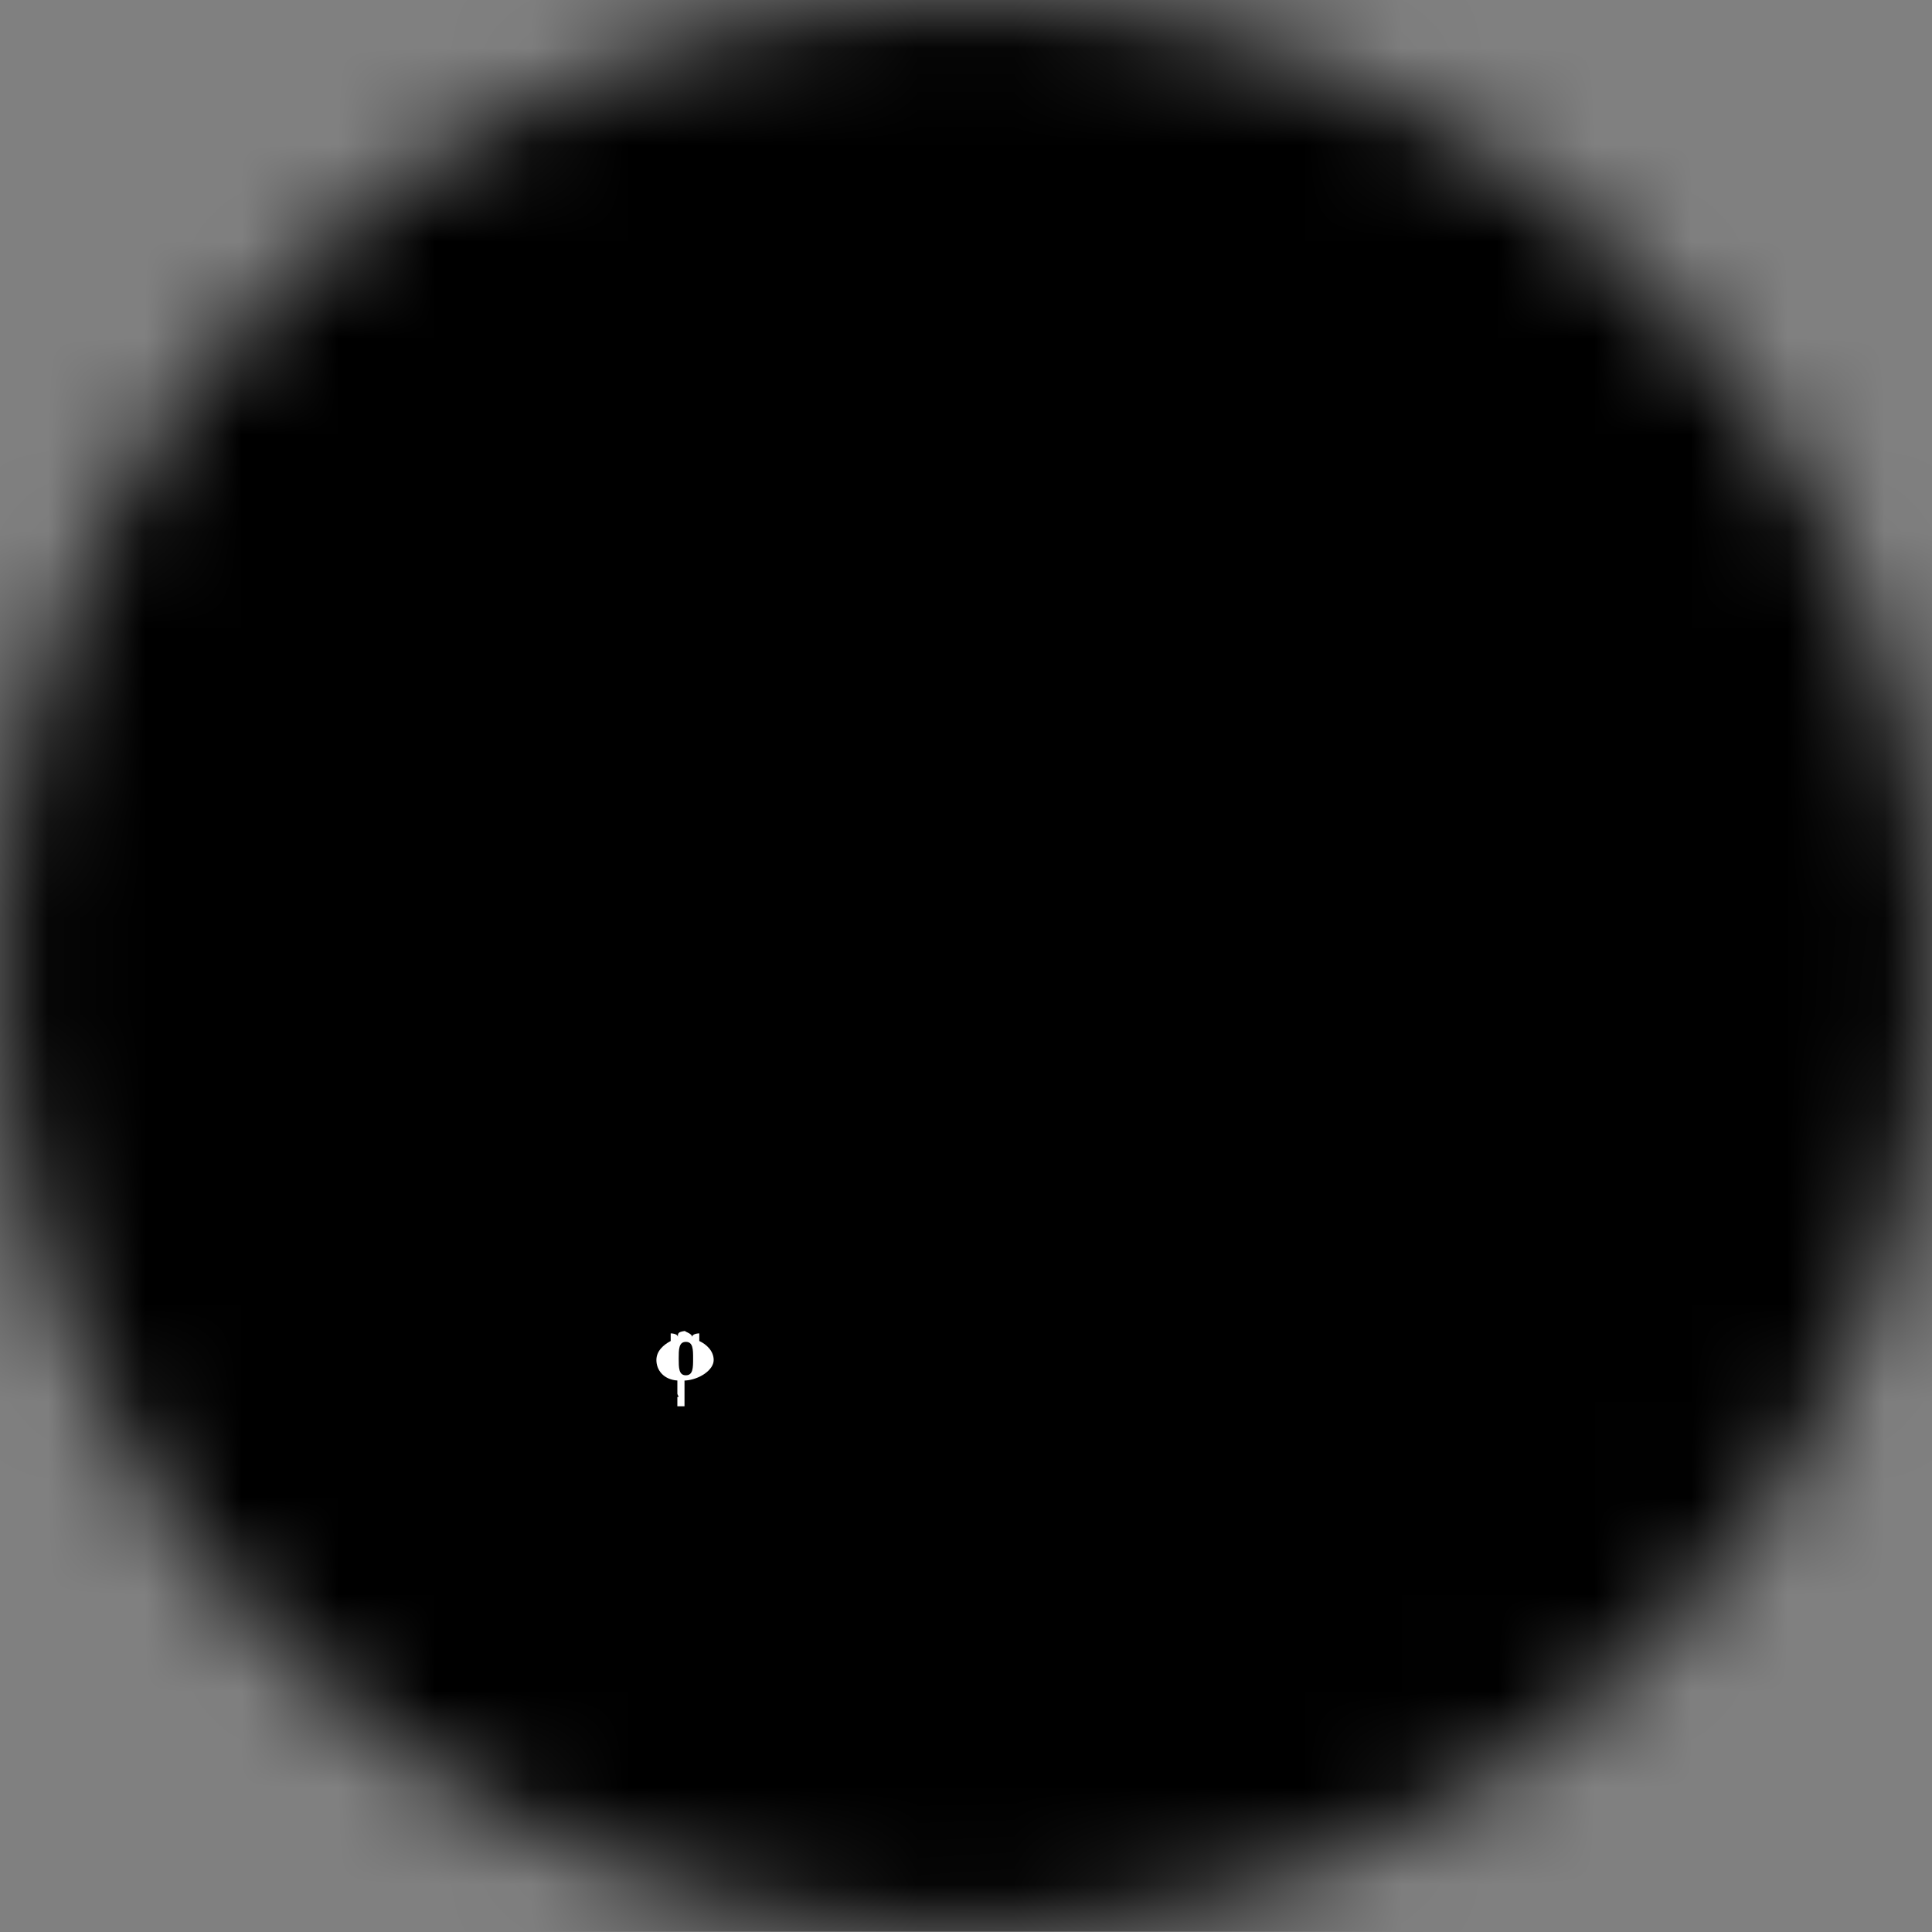 <svg xmlns="http://www.w3.org/2000/svg" width="20" height="20" viewBox="0 0 20 20" fill="none">
  <rect x="0" y="0" width="20" height="20" fill="#808080" stroke="none"/>
  <mask id="mask0_663_1299" style="mask-type:luminance" maskUnits="userSpaceOnUse" x="0" y="0" width="20" height="21">
    <path d="M10 20.005C4.484 20.005 0 15.516 0 10C0 4.484 4.484 0 10 0C15.516 0 20 4.489 20 10C20 15.511 15.511 20 10 20V20.005Z" fill="white" style="fill:white;fill-opacity:1;"/>
  </mask>
  <g mask="url(#mask0_663_1299)">
    <path d="M29.367 13.328H-0.016V19.995H29.367V13.328Z" fill="#DB0B2D" style="fill:#DB0B2D;fill:color(display-p3 0.859 0.043 0.176);fill-opacity:1;"/>
    <path d="M29.367 0H-0.016V6.667H29.367V0Z" fill="#DB0B2D" style="fill:#DB0B2D;fill:color(display-p3 0.859 0.043 0.176);fill-opacity:1;"/>
    <path d="M29.367 4.647H-0.016V15.348H29.367V4.647Z" fill="#FFCE05" style="fill:#FFCE05;fill:color(display-p3 1 0.808 0.02);fill-opacity:1;"/>
    <path d="M10.864 10.869C10.716 11.447 9.417 11.63 9.417 11.63C9.229 11.877 9.397 12.04 9.397 12.04C10.711 12.035 11.131 11.106 11.131 11.106L10.864 10.869Z" fill="#DB0B2D" style="fill:#DB0B2D;fill:color(display-p3 0.859 0.043 0.176);fill-opacity:1;"/>
    <path d="M10.657 9.323H10.583H10V13.319H10.583H10.657H10.726V9.323H10.657Z" fill="#E3E4E9" style="fill:#E3E4E9;fill:color(display-p3 0.89 0.894 0.914);fill-opacity:1;"/>
    <path d="M10.69 9.259H10.033V9.323H10.69V9.259Z" fill="#E3E4E9" style="fill:#E3E4E9;fill:color(display-p3 0.89 0.894 0.914);fill-opacity:1;"/>
    <path d="M10.69 13.304H10.033V13.368H10.69V13.304Z" fill="#E3E4E9" style="fill:#E3E4E9;fill:color(display-p3 0.89 0.894 0.914);fill-opacity:1;"/>
    <path d="M10.691 13.462L10.765 13.422L10.691 13.368H9.965L9.891 13.422L9.965 13.462H10.691Z" fill="#C69024" style="fill:#C69024;fill:color(display-p3 0.776 0.565 0.141);fill-opacity:1;"/>
    <path d="M10.913 13.61H9.816V14.089H10.913V13.61Z" fill="#C69024" style="fill:#C69024;fill:color(display-p3 0.776 0.565 0.141);fill-opacity:1;"/>
    <path d="M10.691 13.462C10.691 13.526 10.765 13.595 10.908 13.61H9.812C9.886 13.595 9.96 13.531 9.96 13.462H10.691Z" fill="#C69024" style="fill:#C69024;fill:color(display-p3 0.776 0.565 0.141);fill-opacity:1;"/>
    <path d="M10.69 9.259H10.033V9.323H10.69V9.259Z" fill="#E3E4E9" style="fill:#E3E4E9;fill:color(display-p3 0.89 0.894 0.914);fill-opacity:1;"/>
    <path d="M10.691 9.175L10.765 9.22L10.691 9.259H9.965L9.891 9.22L9.965 9.175H10.691Z" fill="#C69024" style="fill:#C69024;fill:color(display-p3 0.776 0.565 0.141);fill-opacity:1;"/>
    <path d="M10.913 8.726H9.816V9.032H10.913V8.726Z" fill="#C69024" style="fill:#C69024;fill:color(display-p3 0.776 0.565 0.141);fill-opacity:1;"/>
    <path d="M10.691 9.175C10.691 9.111 10.765 9.042 10.908 9.032H9.812C9.886 9.042 9.96 9.111 9.96 9.175H10.691Z" fill="#C69024" style="fill:#C69024;fill:color(display-p3 0.776 0.565 0.141);fill-opacity:1;"/>
    <path d="M11.056 14.059C10.908 14.059 10.839 13.99 10.691 13.99C10.543 13.99 10.474 14.059 10.326 14.059C10.177 14.059 10.034 13.99 9.96 13.99C9.812 13.99 9.743 14.059 9.595 14.059V13.941C9.738 13.941 9.812 13.872 9.96 13.872C10.034 13.872 10.177 13.941 10.326 13.941C10.474 13.941 10.543 13.872 10.691 13.872C10.839 13.872 10.908 13.941 11.056 13.941V14.059Z" fill="#7AAFDE" style="fill:#7AAFDE;fill:color(display-p3 0.478 0.686 0.871);fill-opacity:1;"/>
    <path d="M11.056 14.183C10.908 14.183 10.839 14.114 10.691 14.114C10.543 14.114 10.474 14.183 10.326 14.183C10.177 14.183 10.034 14.114 9.96 14.114C9.812 14.114 9.743 14.183 9.595 14.183V14.064C9.738 14.064 9.812 13.995 9.96 13.995C10.034 13.995 10.177 14.064 10.326 14.064C10.474 14.064 10.543 13.995 10.691 13.995C10.839 13.995 10.908 14.064 11.056 14.064V14.183Z" fill="#E3E4E9" style="fill:#E3E4E9;fill:color(display-p3 0.89 0.894 0.914);fill-opacity:1;"/>
    <path d="M11.056 14.301C10.908 14.301 10.839 14.237 10.691 14.237C10.543 14.237 10.474 14.301 10.326 14.301C10.177 14.301 10.034 14.237 9.96 14.237C9.812 14.237 9.743 14.301 9.595 14.301V14.183C9.738 14.183 9.812 14.114 9.96 14.114C10.034 14.114 10.177 14.183 10.326 14.183C10.474 14.183 10.543 14.114 10.691 14.114C10.839 14.114 10.908 14.183 11.056 14.183V14.301Z" fill="#7AAFDE" style="fill:#7AAFDE;fill:color(display-p3 0.478 0.686 0.871);fill-opacity:1;"/>
    <path d="M11.056 14.42C10.908 14.42 10.839 14.351 10.691 14.351C10.543 14.351 10.474 14.42 10.326 14.42C10.177 14.42 10.034 14.351 9.96 14.351C9.812 14.351 9.743 14.42 9.595 14.42V14.301C9.738 14.301 9.812 14.237 9.96 14.237C10.034 14.237 10.177 14.301 10.326 14.301C10.474 14.301 10.543 14.237 10.691 14.237C10.839 14.237 10.908 14.301 11.056 14.301V14.42Z" fill="#E3E4E9" style="fill:#E3E4E9;fill:color(display-p3 0.89 0.894 0.914);fill-opacity:1;"/>
    <path d="M11.056 14.543C10.908 14.543 10.839 14.474 10.691 14.474C10.543 14.474 10.474 14.543 10.326 14.543C10.177 14.543 10.034 14.474 9.96 14.474C9.812 14.474 9.743 14.543 9.595 14.543V14.42C9.738 14.42 9.812 14.351 9.96 14.351C10.034 14.351 10.177 14.42 10.326 14.42C10.474 14.42 10.543 14.351 10.691 14.351C10.839 14.351 10.908 14.42 11.056 14.42V14.543Z" fill="#7AAFDE" style="fill:#7AAFDE;fill:color(display-p3 0.478 0.686 0.871);fill-opacity:1;"/>
    <path d="M9.086 10.336C9.308 10.286 10.4 10.02 11.204 10.681C11.13 10.8 11.056 10.988 11.13 11.106C10.834 10.948 10.177 10.524 9.081 10.83V10.336" fill="#DB0B2D" style="fill:#DB0B2D;fill:color(display-p3 0.859 0.043 0.176);fill-opacity:1;"/>
    <path d="M10.473 10.533L10.547 10.548V10.484L10.473 10.469V10.538" fill="#DB0B2D" style="fill:#DB0B2D;fill:color(display-p3 0.859 0.043 0.176);fill-opacity:1;"/>
    <path d="M9.416 11.63L9.396 12.04C10.182 11.891 11.026 12.662 11.026 12.662L11.13 12.375C10.646 11.689 9.416 11.63 9.416 11.63Z" fill="#DB0B2D" style="fill:#DB0B2D;fill:color(display-p3 0.859 0.043 0.176);fill-opacity:1;"/>
    <path d="M3.327 10.869C3.475 11.447 4.774 11.63 4.774 11.63C4.962 11.877 4.794 12.04 4.794 12.04C3.48 12.035 3.061 11.106 3.061 11.106L3.327 10.869Z" fill="#DB0B2D" style="fill:#DB0B2D;fill:color(display-p3 0.859 0.043 0.176);fill-opacity:1;"/>
    <path d="M3.541 9.323H3.615H4.198V13.319H3.615H3.541H3.467V9.323H3.541Z" fill="#E3E4E9" style="fill:#E3E4E9;fill:color(display-p3 0.89 0.894 0.914);fill-opacity:1;"/>
    <path d="M4.163 9.259H3.506V9.323H4.163V9.259Z" fill="#E3E4E9" style="fill:#E3E4E9;fill:color(display-p3 0.89 0.894 0.914);fill-opacity:1;"/>
    <path d="M4.163 13.304H3.506V13.368H4.163V13.304Z" fill="#E3E4E9" style="fill:#E3E4E9;fill:color(display-p3 0.89 0.894 0.914);fill-opacity:1;"/>
    <path d="M3.506 13.462L3.432 13.422L3.506 13.368H4.232L4.306 13.422L4.232 13.462H3.506Z" fill="#C69024" style="fill:#C69024;fill:color(display-p3 0.776 0.565 0.141);fill-opacity:1;"/>
    <path d="M4.38 13.61H3.283V14.089H4.38V13.61Z" fill="#C69024" style="fill:#C69024;fill:color(display-p3 0.776 0.565 0.141);fill-opacity:1;"/>
    <path d="M3.506 13.462C3.506 13.526 3.432 13.595 3.289 13.61H4.385C4.311 13.595 4.237 13.531 4.237 13.462H3.506Z" fill="#C69024" style="fill:#C69024;fill:color(display-p3 0.776 0.565 0.141);fill-opacity:1;"/>
    <path d="M4.163 9.259H3.506V9.323H4.163V9.259Z" fill="#E3E4E9" style="fill:#E3E4E9;fill:color(display-p3 0.89 0.894 0.914);fill-opacity:1;"/>
    <path d="M3.506 9.175L3.432 9.22L3.506 9.259H4.232L4.306 9.22L4.232 9.175H3.506Z" fill="#C69024" style="fill:#C69024;fill:color(display-p3 0.776 0.565 0.141);fill-opacity:1;"/>
    <path d="M4.38 8.726H3.283V9.032H4.38V8.726Z" fill="#C69024" style="fill:#C69024;fill:color(display-p3 0.776 0.565 0.141);fill-opacity:1;"/>
    <path d="M3.506 9.175C3.506 9.111 3.432 9.042 3.289 9.032H4.385C4.311 9.042 4.237 9.111 4.237 9.175H3.506Z" fill="#C69024" style="fill:#C69024;fill:color(display-p3 0.776 0.565 0.141);fill-opacity:1;"/>
    <path d="M3.141 14.059C3.289 14.059 3.358 13.99 3.506 13.99C3.654 13.99 3.723 14.059 3.871 14.059C4.02 14.059 4.163 13.99 4.237 13.99C4.385 13.99 4.454 14.059 4.602 14.059V13.941C4.459 13.941 4.385 13.872 4.237 13.872C4.163 13.872 4.02 13.941 3.871 13.941C3.723 13.941 3.654 13.872 3.506 13.872C3.358 13.872 3.289 13.941 3.141 13.941V14.059Z" fill="#7AAFDE" style="fill:#7AAFDE;fill:color(display-p3 0.478 0.686 0.871);fill-opacity:1;"/>
    <path d="M3.141 14.183C3.289 14.183 3.358 14.114 3.506 14.114C3.654 14.114 3.723 14.183 3.871 14.183C4.02 14.183 4.163 14.114 4.237 14.114C4.385 14.114 4.454 14.183 4.602 14.183V14.064C4.459 14.064 4.385 13.995 4.237 13.995C4.163 13.995 4.02 14.064 3.871 14.064C3.723 14.064 3.654 13.995 3.506 13.995C3.358 13.995 3.289 14.064 3.141 14.064V14.183Z" fill="#E3E4E9" style="fill:#E3E4E9;fill:color(display-p3 0.89 0.894 0.914);fill-opacity:1;"/>
    <path d="M3.141 14.301C3.289 14.301 3.358 14.237 3.506 14.237C3.654 14.237 3.723 14.301 3.871 14.301C4.02 14.301 4.163 14.237 4.237 14.237C4.385 14.237 4.454 14.301 4.602 14.301V14.183C4.459 14.183 4.385 14.114 4.237 14.114C4.163 14.114 4.02 14.183 3.871 14.183C3.723 14.183 3.654 14.114 3.506 14.114C3.358 14.114 3.289 14.183 3.141 14.183V14.301Z" fill="#7AAFDE" style="fill:#7AAFDE;fill:color(display-p3 0.478 0.686 0.871);fill-opacity:1;"/>
    <path d="M3.141 14.42C3.289 14.42 3.358 14.351 3.506 14.351C3.654 14.351 3.723 14.42 3.871 14.42C4.02 14.42 4.163 14.351 4.237 14.351C4.385 14.351 4.454 14.42 4.602 14.42V14.301C4.459 14.301 4.385 14.237 4.237 14.237C4.163 14.237 4.02 14.301 3.871 14.301C3.723 14.301 3.654 14.237 3.506 14.237C3.358 14.237 3.289 14.301 3.141 14.301V14.42Z" fill="#E3E4E9" style="fill:#E3E4E9;fill:color(display-p3 0.89 0.894 0.914);fill-opacity:1;"/>
    <path d="M3.141 14.543C3.289 14.543 3.358 14.474 3.506 14.474C3.654 14.474 3.723 14.543 3.871 14.543C4.02 14.543 4.163 14.474 4.237 14.474C4.385 14.474 4.454 14.543 4.602 14.543V14.42C4.459 14.42 4.385 14.351 4.237 14.351C4.163 14.351 4.02 14.42 3.871 14.42C3.723 14.42 3.654 14.351 3.506 14.351C3.358 14.351 3.289 14.42 3.141 14.42V14.543Z" fill="#7AAFDE" style="fill:#7AAFDE;fill:color(display-p3 0.478 0.686 0.871);fill-opacity:1;"/>
    <path d="M5.111 10.336C4.888 10.286 3.797 10.02 2.992 10.681C3.066 10.8 3.14 10.988 3.066 11.106C3.363 10.948 4.014 10.524 5.116 10.83V10.336" fill="#DB0B2D" style="fill:#DB0B2D;fill:color(display-p3 0.859 0.043 0.176);fill-opacity:1;"/>
    <path d="M3.723 10.533L3.649 10.548V10.484L3.723 10.469V10.538" fill="#DB0B2D" style="fill:#DB0B2D;fill:color(display-p3 0.859 0.043 0.176);fill-opacity:1;"/>
    <path d="M4.774 11.63L4.794 12.04C4.009 11.891 3.164 12.662 3.164 12.662L3.061 12.375C3.545 11.689 4.774 11.63 4.774 11.63Z" fill="#DB0B2D" style="fill:#DB0B2D;fill:color(display-p3 0.859 0.043 0.176);fill-opacity:1;"/>
    <path d="M9.215 7.062C9.363 6.928 9.432 6.741 9.289 6.528C9.072 6.301 8.632 6.222 8.341 6.277V6.198C8.489 6.158 9.215 6.104 9.506 6.662C9.58 6.904 9.432 7.259 9.289 7.314C9.289 7.244 9.289 7.156 9.215 7.062Z" fill="#C69024" style="fill:#C69024;fill:color(display-p3 0.776 0.565 0.141);fill-opacity:1;"/>
    <path d="M4.992 7.062C4.839 6.928 4.76 6.741 4.992 6.528C5.145 6.301 5.599 6.222 5.905 6.277L5.984 6.198C5.752 6.158 4.992 6.104 4.686 6.662C4.612 6.904 4.76 7.259 4.913 7.314C4.913 7.244 4.913 7.156 4.992 7.062Z" fill="#C69024" style="fill:#C69024;fill:color(display-p3 0.776 0.565 0.141);fill-opacity:1;"/>
    <path d="M7.022 6.188C6.873 6.133 6.439 5.961 6.148 6.133C5.851 6.321 5.851 6.573 6.148 6.825C6.073 6.879 6.073 6.973 6.004 7.012C5.856 6.909 5.634 6.573 5.93 6.202C6.004 6.044 6.439 5.793 7.022 6.109V6.188Z" fill="#C69024" style="fill:#C69024;fill:color(display-p3 0.776 0.565 0.141);fill-opacity:1;"/>
    <path d="M7.17 6.188C7.313 6.133 7.758 5.961 8.049 6.133C8.34 6.321 8.34 6.573 8.123 6.825C8.123 6.879 8.123 6.973 8.197 7.012C8.34 6.909 8.563 6.573 8.34 6.202C8.197 6.044 7.758 5.793 7.17 6.109V6.188Z" fill="#C69024" style="fill:#C69024;fill:color(display-p3 0.776 0.565 0.141);fill-opacity:1;"/>
    <path d="M8.652 8.025C9.17 7.807 9.466 7.373 9.17 6.879C8.874 6.494 8.355 6.667 8.212 6.775C7.916 6.588 7.619 6.509 7.101 6.494C6.656 6.479 6.36 6.588 5.995 6.775C5.921 6.667 5.328 6.509 5.032 6.894C4.735 7.388 5.032 7.812 5.55 8.025H8.656" fill="#DB0B2D" style="fill:#DB0B2D;fill:color(display-p3 0.859 0.043 0.176);fill-opacity:1;"/>
    <path d="M8.706 8.089L8.78 7.995C8.341 7.862 7.758 7.783 7.101 7.783C6.444 7.783 5.857 7.862 5.496 7.995V8.089C5.496 8.089 5.55 8.074 5.575 8.069L5.629 8.365C5.59 8.385 5.565 8.405 5.565 8.425C5.565 8.543 6.296 8.637 7.101 8.637C7.98 8.637 8.637 8.543 8.637 8.425C8.637 8.405 8.612 8.385 8.573 8.365L8.627 8.069C8.652 8.079 8.686 8.084 8.711 8.089H8.706Z" fill="#C69024" style="fill:#C69024;fill:color(display-p3 0.776 0.565 0.141);fill-opacity:1;"/>
    <path d="M7.096 8.607H4.76V11.388H7.096V8.607Z" fill="#DB0B2D" style="fill:#DB0B2D;fill:color(display-p3 0.859 0.043 0.176);fill-opacity:1;"/>
    <path d="M9.432 8.607H7.096V11.388H9.432V8.607Z" fill="#E3E4E9" style="fill:#E3E4E9;fill:color(display-p3 0.89 0.894 0.914);fill-opacity:1;"/>
    <path d="M7.096 13.082C7.096 13.733 7.604 14.37 8.266 14.37C8.409 14.37 8.557 14.346 8.632 14.306C9.214 14.054 9.432 13.452 9.432 12.973V11.388H7.096V13.082Z" fill="#DB0B2D" style="fill:#DB0B2D;fill:color(display-p3 0.859 0.043 0.176);fill-opacity:1;"/>
    <path d="M7.096 14.291C7.239 14.281 7.388 14.183 7.388 14.079C7.388 13.985 7.313 13.916 7.239 13.882V13.803C7.239 13.803 7.165 13.803 7.165 13.842C7.165 13.803 7.091 13.788 7.091 13.778C7.017 13.788 7.017 13.803 7.017 13.842C7.017 13.803 6.943 13.803 6.943 13.803V13.882C6.869 13.921 6.795 13.985 6.795 14.079C6.795 14.183 6.869 14.281 7.012 14.291V14.558H7.086V14.291" fill="white" style="fill:white;fill-opacity:1;"/>
    <path d="M7.026 14.064C7.026 13.97 7.026 13.891 7.1 13.891C7.175 13.891 7.175 13.97 7.175 14.064C7.175 14.158 7.175 14.237 7.1 14.237C7.026 14.237 7.026 14.158 7.026 14.064Z" fill="#DB0B2D" style="fill:#DB0B2D;fill:color(display-p3 0.859 0.043 0.176);fill-opacity:1;"/>
    <path d="M6.587 14.262C6.661 14.237 6.952 14.301 7.026 14.459C6.878 14.499 6.587 14.42 6.587 14.262Z" fill="#61A100" style="fill:#61A100;fill:color(display-p3 0.38 0.631 0);fill-opacity:1;"/>
    <path d="M7.609 14.262C7.466 14.237 7.244 14.301 7.101 14.459C7.318 14.499 7.535 14.42 7.609 14.262Z" fill="#61A100" style="fill:#61A100;fill:color(display-p3 0.38 0.631 0);fill-opacity:1;"/>
    <path d="M5.782 8.425C5.782 8.346 6.37 8.291 7.096 8.291C7.822 8.291 8.409 8.341 8.409 8.425C8.409 8.489 7.827 8.558 7.096 8.558C6.365 8.558 5.782 8.489 5.782 8.425Z" fill="#DB0B2D" style="fill:#DB0B2D;fill:color(display-p3 0.859 0.043 0.176);fill-opacity:1;"/>
    <path d="M6.074 7.516C6.148 7.516 6.148 7.462 6.148 7.398C6.148 7.333 6.148 7.279 6.074 7.279C6 7.279 5.926 7.333 5.926 7.398C5.926 7.462 6 7.516 6.074 7.516Z" fill="#DB0B2D" style="fill:#DB0B2D;fill:color(display-p3 0.859 0.043 0.176);fill-opacity:1;"/>
    <path d="M8.118 7.516C8.044 7.516 8.044 7.462 8.044 7.398C8.044 7.333 8.044 7.279 8.118 7.279C8.192 7.279 8.266 7.333 8.266 7.398C8.266 7.462 8.192 7.516 8.118 7.516Z" fill="#DB0B2D" style="fill:#DB0B2D;fill:color(display-p3 0.859 0.043 0.176);fill-opacity:1;"/>
    <path d="M7.096 13.082C7.096 13.733 6.587 14.37 5.93 14.37C5.782 14.37 5.634 14.346 5.56 14.306C4.977 14.054 4.76 13.452 4.76 12.973V11.388H7.096V13.082Z" fill="#C69024" style="fill:#C69024;fill:color(display-p3 0.776 0.565 0.141);fill-opacity:1;"/>
    <path d="M4.978 13.837C5.052 13.906 5.126 14.035 5.269 14.128V11.388H4.978V13.837Z" fill="#DB0B2D" style="fill:#DB0B2D;fill:color(display-p3 0.859 0.043 0.176);fill-opacity:1;"/>
    <path d="M5.56 14.291C5.634 14.331 5.708 14.356 5.777 14.356V11.388H5.56V14.291Z" fill="#DB0B2D" style="fill:#DB0B2D;fill:color(display-p3 0.859 0.043 0.176);fill-opacity:1;"/>
    <path d="M6.073 14.356C6.147 14.356 6.291 14.316 6.365 14.291V11.388H6.073V14.356Z" fill="#DB0B2D" style="fill:#DB0B2D;fill:color(display-p3 0.859 0.043 0.176);fill-opacity:1;"/>
    <path d="M6.587 14.118C6.661 14.094 6.804 13.975 6.878 13.827V11.393H6.587V14.118Z" fill="#DB0B2D" style="fill:#DB0B2D;fill:color(display-p3 0.859 0.043 0.176);fill-opacity:1;"/>
    <path d="M6.365 11.388C6.365 10.854 6.657 10.42 7.096 10.42C7.536 10.42 7.827 10.859 7.827 11.388C7.827 11.916 7.531 12.361 7.096 12.361C6.662 12.361 6.365 11.921 6.365 11.388Z" fill="#DB0B2D" style="fill:#DB0B2D;fill:color(display-p3 0.859 0.043 0.176);fill-opacity:1;"/>
    <path d="M6.587 11.388C6.587 10.988 6.804 10.657 7.096 10.657C7.387 10.657 7.604 10.988 7.604 11.388C7.604 11.788 7.387 12.118 7.096 12.118C6.804 12.118 6.587 11.788 6.587 11.388Z" fill="#76B4E4" style="fill:#76B4E4;fill:color(display-p3 0.463 0.706 0.894);fill-opacity:1;"/>
    <path d="M7.169 5.506V5.363H7.313V5.269H7.169V5.151H7.095V5.269H6.952V5.363H7.095V5.506C6.972 5.526 6.873 5.625 6.873 5.758C6.873 5.901 6.987 6.015 7.13 6.015C7.273 6.015 7.387 5.901 7.387 5.758C7.387 5.63 7.288 5.526 7.164 5.506H7.169Z" fill="#C69024" style="fill:#C69024;fill:color(display-p3 0.776 0.565 0.141);fill-opacity:1;"/>
    <path d="M7.243 6.943C7.243 6.849 7.387 6.77 7.387 6.746C7.387 6.691 7.312 6.558 7.312 6.454C7.312 6.336 7.312 5.896 7.095 5.896C6.952 5.896 6.952 6.336 6.952 6.454C6.952 6.563 6.878 6.696 6.878 6.746C6.878 6.775 7.026 6.854 7.026 6.943H7.243Z" fill="#C69024" style="fill:#C69024;fill:color(display-p3 0.776 0.565 0.141);fill-opacity:1;"/>
    <path d="M7.131 7.58V6.884H7.022C6.785 6.953 7.032 7.116 7.032 7.116C7.081 7.225 6.953 7.269 6.953 7.269C6.874 7.116 6.74 7.17 6.74 7.17C6.819 7.402 6.548 7.427 6.548 7.427C6.819 7.526 6.642 7.679 6.642 7.679C6.819 7.575 7.121 7.58 7.121 7.58H7.131Z" fill="#C69024" style="fill:#C69024;fill:color(display-p3 0.776 0.565 0.141);fill-opacity:1;"/>
    <path d="M7.13 7.58V6.884H7.239C7.476 6.953 7.229 7.116 7.229 7.116C7.179 7.225 7.308 7.269 7.308 7.269C7.387 7.116 7.52 7.17 7.52 7.17C7.441 7.402 7.713 7.427 7.713 7.427C7.441 7.526 7.619 7.679 7.619 7.679C7.441 7.575 7.14 7.58 7.14 7.58H7.13Z" fill="#C69024" style="fill:#C69024;fill:color(display-p3 0.776 0.565 0.141);fill-opacity:1;"/>
    <path d="M8.301 7.723L8.454 7.047L8.35 7.022C8.103 7.037 8.311 7.254 8.311 7.254C8.335 7.368 8.202 7.383 8.202 7.383C8.163 7.215 8.019 7.24 8.019 7.24C8.044 7.486 7.777 7.447 7.777 7.447C8.019 7.6 7.817 7.714 7.817 7.714C8.014 7.649 8.306 7.723 8.306 7.723H8.301Z" fill="#C69024" style="fill:#C69024;fill:color(display-p3 0.776 0.565 0.141);fill-opacity:1;"/>
    <path d="M8.3 7.723L8.453 7.047L8.557 7.072C8.769 7.19 8.493 7.299 8.493 7.299C8.423 7.393 8.532 7.462 8.532 7.462C8.641 7.328 8.759 7.412 8.759 7.412C8.631 7.625 8.888 7.704 8.888 7.704C8.601 7.738 8.739 7.926 8.739 7.926C8.591 7.783 8.29 7.723 8.29 7.723H8.3Z" fill="#C69024" style="fill:#C69024;fill:color(display-p3 0.776 0.565 0.141);fill-opacity:1;"/>
    <path d="M5.96 7.723L5.807 7.047L5.91 7.022C6.157 7.037 5.95 7.254 5.95 7.254C5.925 7.368 6.058 7.383 6.058 7.383C6.098 7.215 6.241 7.24 6.241 7.24C6.217 7.486 6.483 7.447 6.483 7.447C6.241 7.6 6.444 7.714 6.444 7.714C6.246 7.649 5.955 7.723 5.955 7.723H5.96Z" fill="#C69024" style="fill:#C69024;fill:color(display-p3 0.776 0.565 0.141);fill-opacity:1;"/>
    <path d="M5.961 7.723L5.808 7.047L5.704 7.072C5.492 7.19 5.768 7.299 5.768 7.299C5.837 7.393 5.729 7.462 5.729 7.462C5.62 7.328 5.501 7.412 5.501 7.412C5.63 7.625 5.373 7.704 5.373 7.704C5.659 7.738 5.521 7.926 5.521 7.926C5.669 7.783 5.971 7.723 5.971 7.723H5.961Z" fill="#C69024" style="fill:#C69024;fill:color(display-p3 0.776 0.565 0.141);fill-opacity:1;"/>
  </g>
</svg>